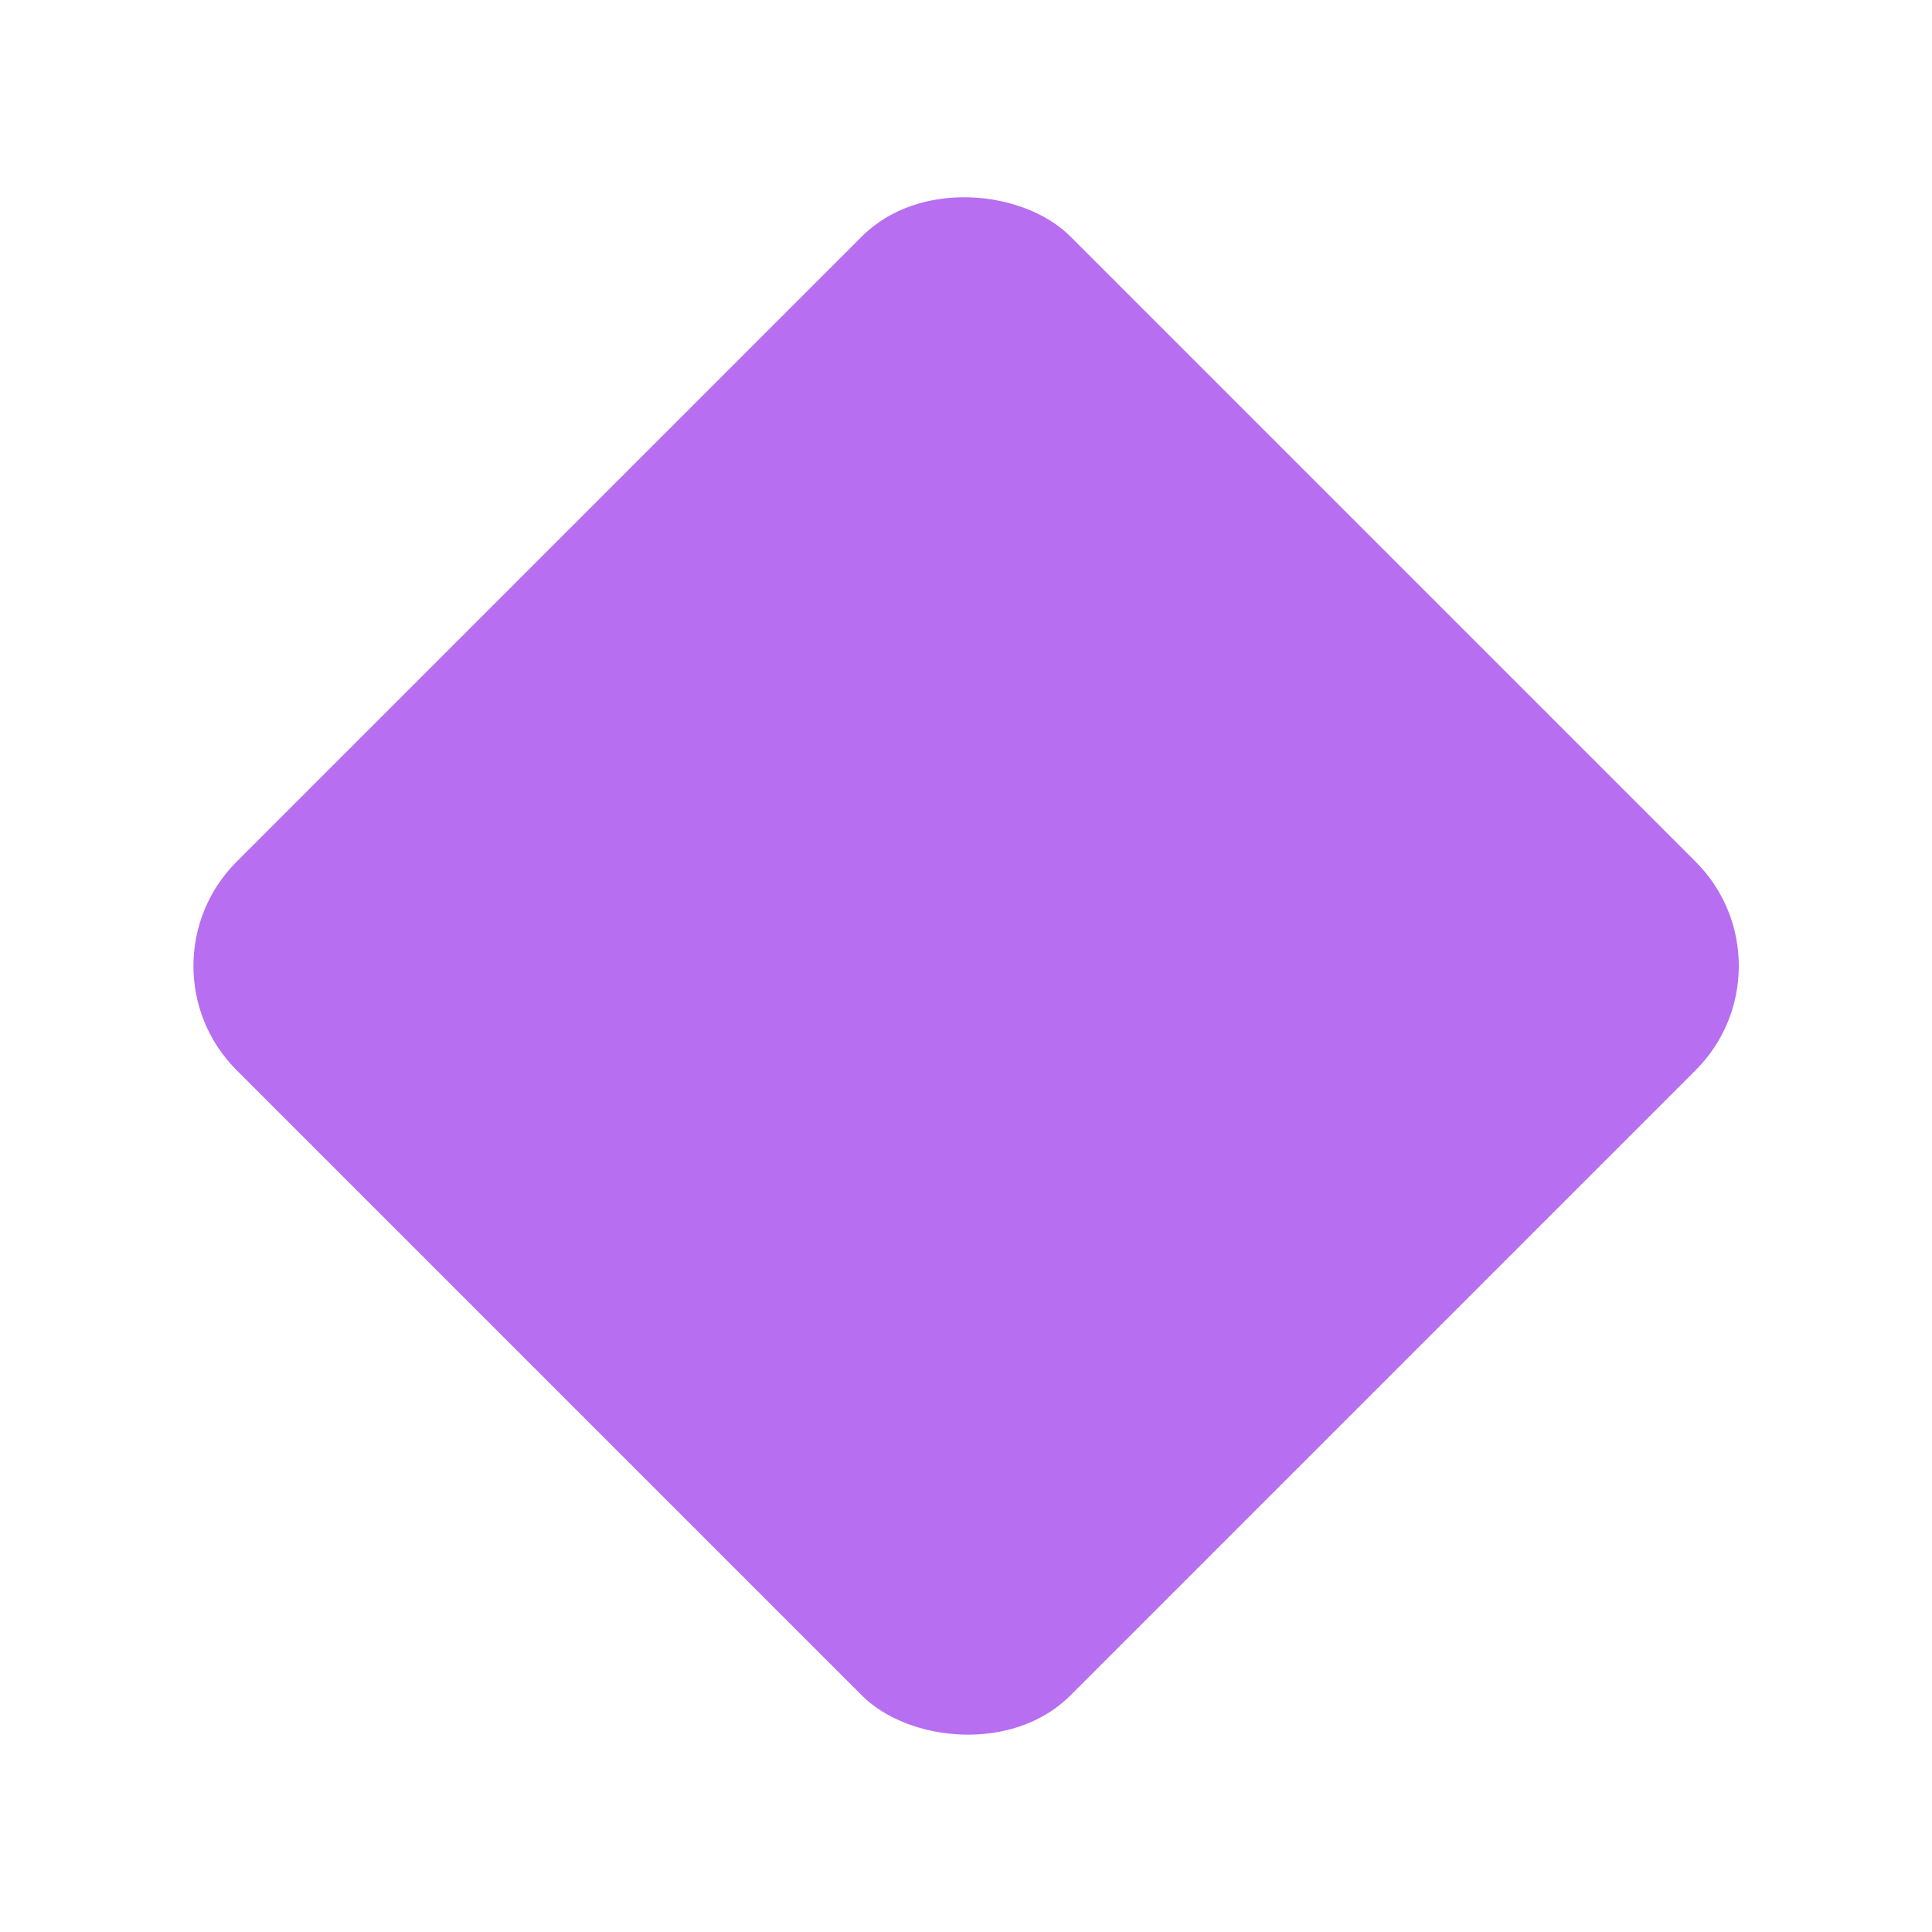 <?xml version="1.0" encoding="UTF-8" standalone="no"?>
<svg
   xmlns:dc="http://purl.org/dc/elements/1.1/"
   xmlns:cc="http://creativecommons.org/ns#"
   xmlns:rdf="http://www.w3.org/1999/02/22-rdf-syntax-ns#"
   xmlns:svg="http://www.w3.org/2000/svg"
   xmlns="http://www.w3.org/2000/svg"
   xmlns:sodipodi="http://sodipodi.sourceforge.net/DTD/sodipodi-0.dtd"
   xmlns:inkscape="http://www.inkscape.org/namespaces/inkscape"
   width="10"
   height="10"
   version="1.1"
   viewBox="0 0 10 10"
   id="svg6"
   sodipodi:docname="icon_key_animation.svg"
   inkscape:version="0.92.4 (unknown)">
  <defs
     id="defs10" />
  <sodipodi:namedview
     pagecolor="#ffffff"
     bordercolor="#666666"
     borderopacity="1"
     objecttolerance="10"
     gridtolerance="10"
     guidetolerance="10"
     inkscape:pageopacity="0"
     inkscape:pageshadow="2"
     inkscape:window-width="2560"
     inkscape:window-height="1381"
     id="namedview8"
     showgrid="false"
     inkscape:zoom="29.5"
     inkscape:cx="-15.79661"
     inkscape:cy="3.4149032"
     inkscape:window-x="0"
     inkscape:window-y="30"
     inkscape:window-maximized="1"
     inkscape:current-layer="g4" />
  <g
     transform="translate(0,-1042.4)"
     id="g4">
    <rect
       transform="rotate(-45)"
       x="-740.139"
       y="741.108"
       width="6.103"
       height="6.103"
       ry="0.763"
       id="rect2"
       style="fill:#b76ef0;fill-opacity:1" />
  </g>
</svg>
